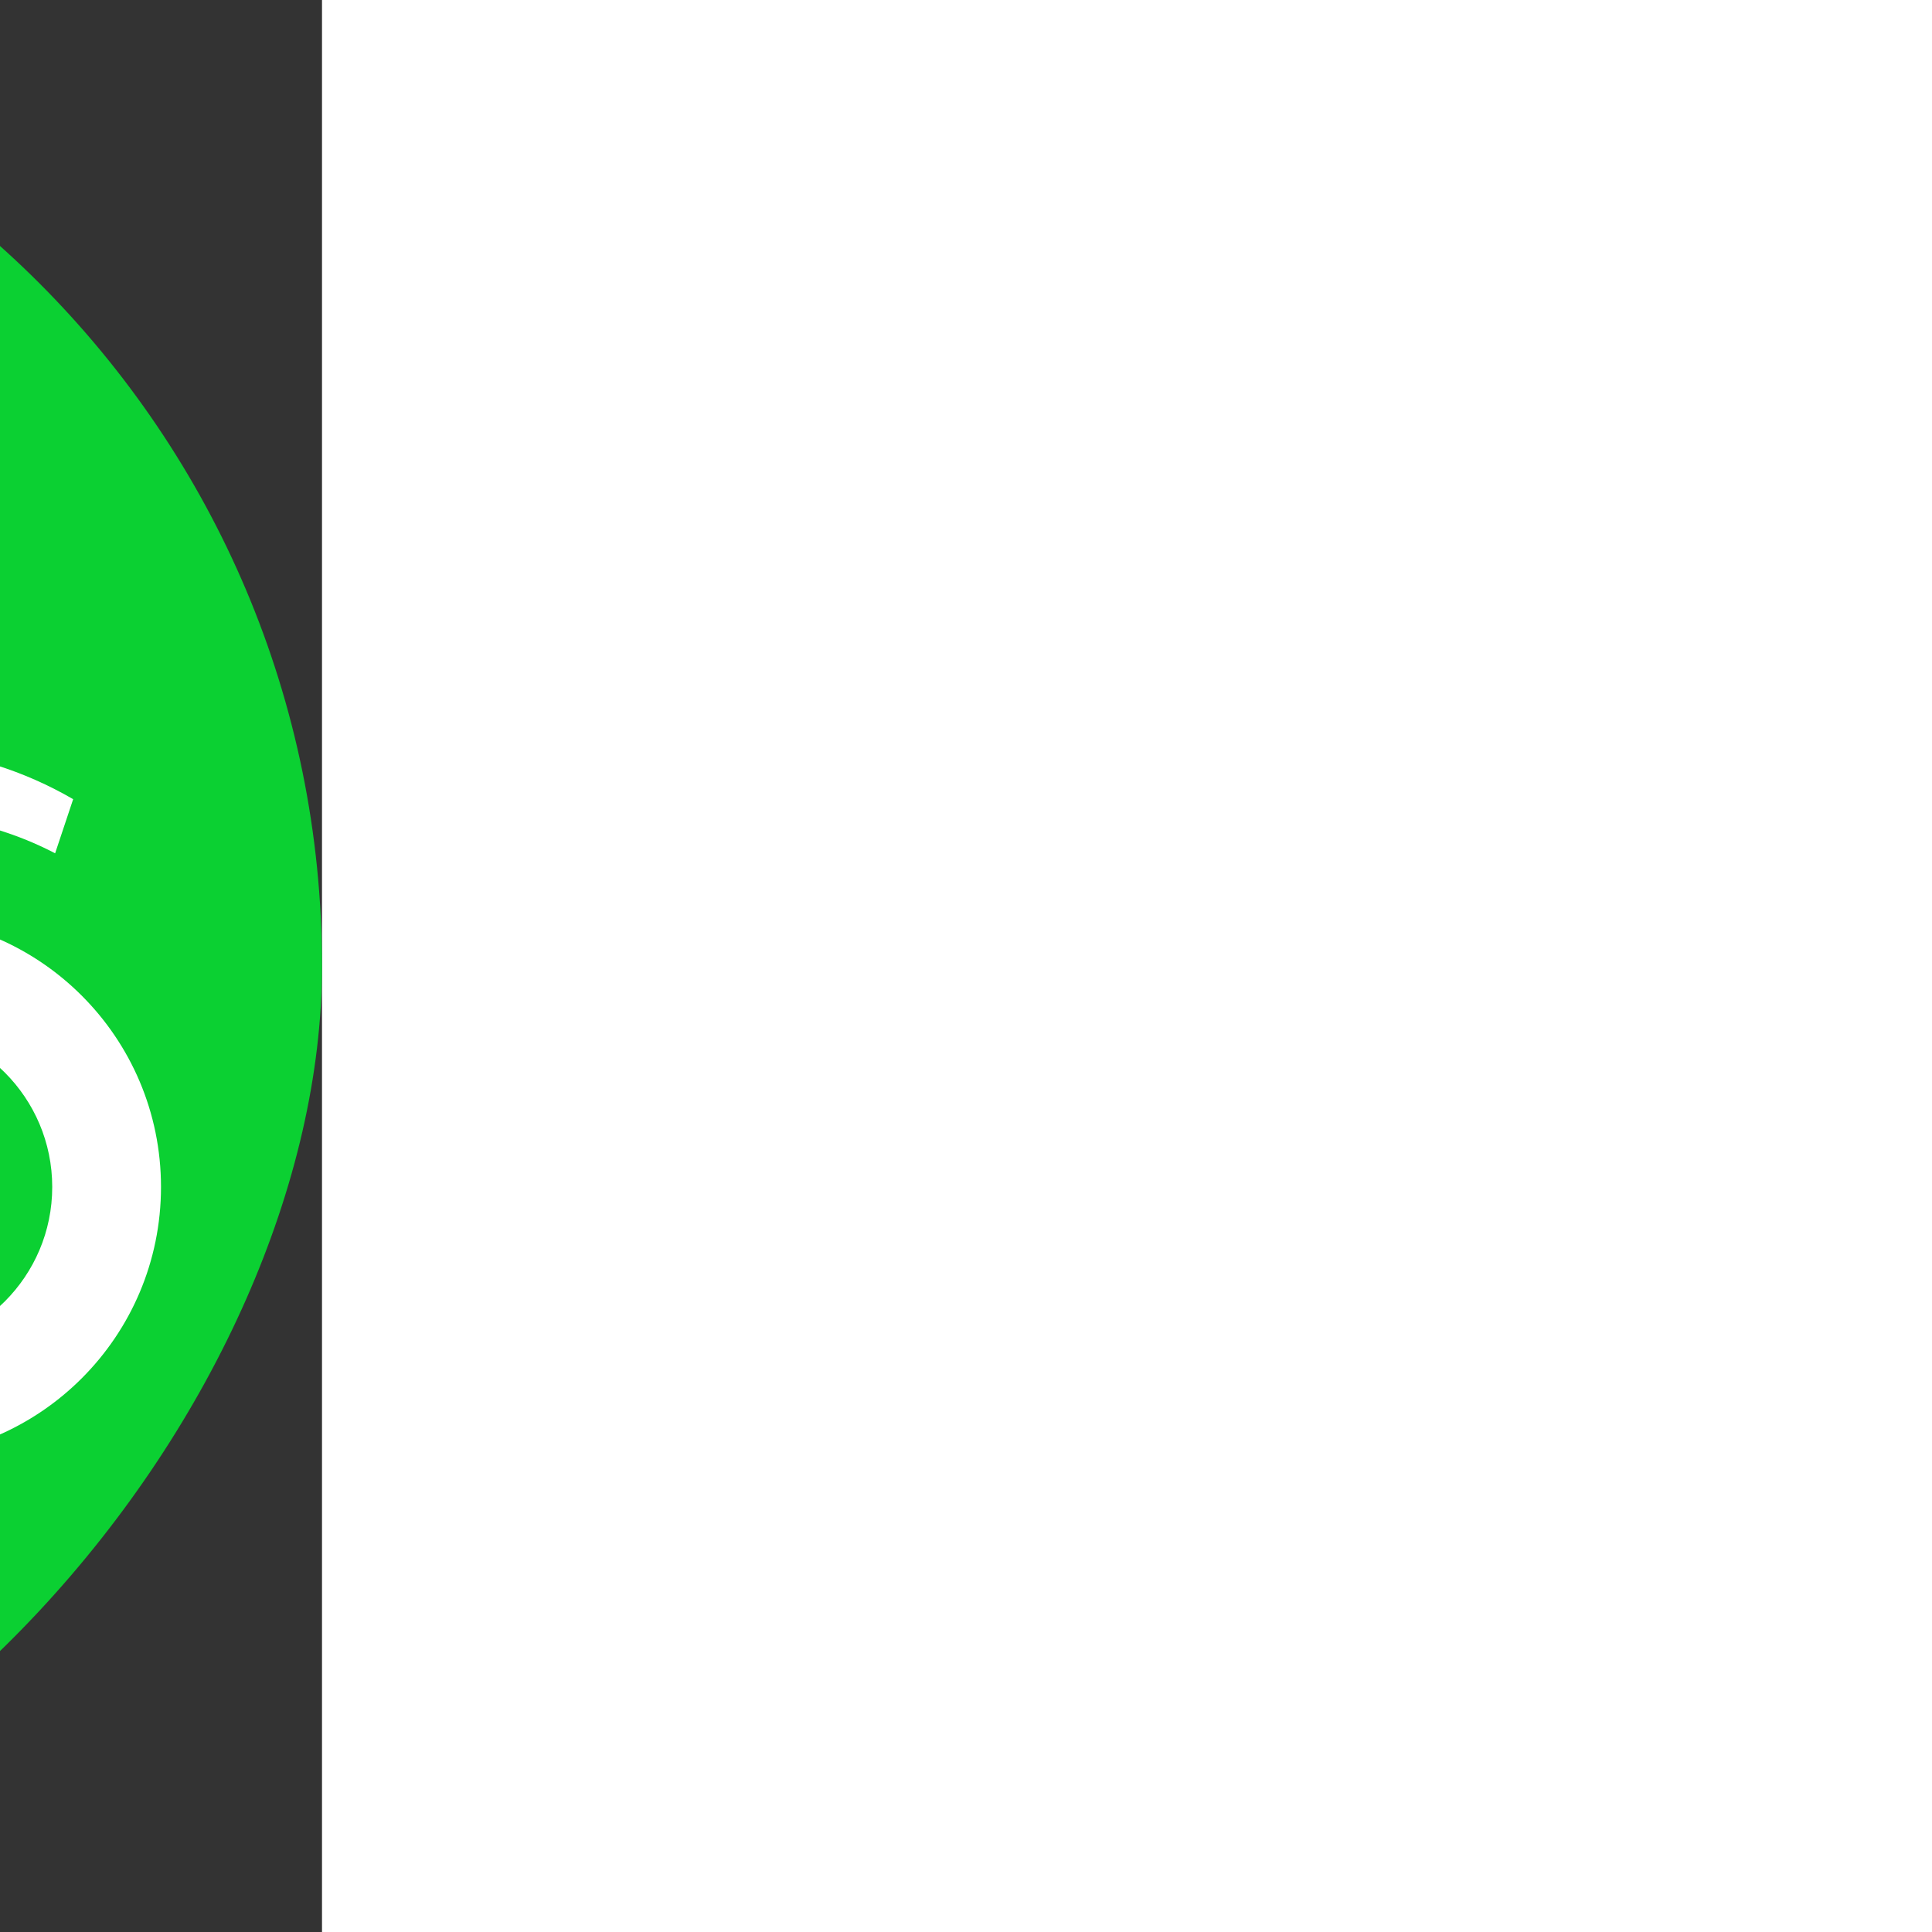 <!DOCTYPE svg PUBLIC "-//W3C//DTD SVG 1.1//EN" "http://www.w3.org/Graphics/SVG/1.1/DTD/svg11.dtd">
<!-- Uploaded to: SVG Repo, www.svgrepo.com, Transformed by: SVG Repo Mixer Tools -->
<svg height="800px" width="800px" version="1.1" id="_x32_" xmlns="http://www.w3.org/2000/svg" xmlns:xlink="http://www.w3.org/1999/xlink" viewBox="-51.2 -51.2 614.40 614.40" xml:space="preserve" fill="#000000" transform="matrix(-1, 0, 0, 1, 0, 0)">
<rect x="-51.2" y="-51.2" width="614.40" height="614.40" fill="#333333" stroke="none"/>
<g id="SVGRepo_bgCarrier" stroke-width="0">
<rect x="-51.2" y="-51.2" width="614.40" height="614.40" rx="307.2" fill="#0bd032" strokewidth="0"/>
</g>
<g id="SVGRepo_tracerCarrier" stroke-linecap="round" stroke-linejoin="round"/>
<g id="SVGRepo_iconCarrier"> <style type="text/css"> .st0{fill:#fff;} </style> <g> <path class="st0" d="M488.649,180.545v-25.082c0,0-50.161-5.193-110.703,18.159c-60.542,23.352-104.649,17.3-110.703,11.243 c-6.054-6.05-33.728-32.864-38.056-36.325c-4.323-3.455-12.974-17.294-22.486-8.647c-1.662,1.514-3.432,2.387-5.221,3.022 l9.652-19.84c1.561-3.202,4.807-5.236,8.369-5.236h52.065c5.016,0,4.673-4.067,4.673-9.086c0-5.02,0.342-9.08-4.673-9.08h-52.065 c-10.514,0-20.103,6-24.7,15.455l-11.946,24.556c-5.088-3.887-24.606-17.337-52.696-18.816v60.535c0,0,20.86-1.868,33.516-4.025 l-14.654,24.672c-20.244-11.358-43.938-17.099-68.829-15.238c-19.056,1.414-36.768,7.147-52.255,16.14l5.736,17.207 c12.66-6.592,26.831-10.788,41.972-11.914c24.751-1.846,45.419,2.005,62.774,11.655l-16.71,28.126 c-10.875-4.962-22.922-7.804-35.658-7.804C38.525,240.221,0,278.745,0,326.271c0,47.525,38.525,86.057,86.053,86.057 c47.524,0,86.053-38.532,86.053-86.057c0-27.347-12.797-51.664-32.683-67.422l15.93-26.821 c16.096,14.698,28.63,36.174,38.377,64.833c0.328,0.974,11.625,10.659,11.675,11.684l1.435-3.13 c1.476,27.722,23.211,28.212,23.211,28.212s56.215,0,81.297,0C342.486,215.138,467.893,186.595,488.649,180.545z M137.515,326.271 c0,28.421-23.045,51.462-51.462,51.462c-28.421,0-51.463-23.041-51.463-51.462c0-28.414,23.042-51.463,51.463-51.463 c6.274,0,12.263,1.183,17.824,3.238l-18.138,30.527c-9.645,0.173-17.42,8.012-17.42,17.697c0,9.793,7.94,17.733,17.734,17.733 s17.73-7.94,17.73-17.733c0-2.005-0.408-3.908-1.024-5.712l18.736-31.529C131.346,298.404,137.515,311.602,137.515,326.271z M166.186,213.797l13.327-22.436c5.989,14.965,12.797,38.72,18.104,60.773C189.825,237.235,179.066,224.24,166.186,213.797z"/> <path class="st0" d="M425.947,240.221c-47.525,0-86.054,38.525-86.054,86.05c0,47.525,38.528,86.057,86.054,86.057 c47.525,0,86.053-38.532,86.053-86.057C512,278.745,473.472,240.221,425.947,240.221z M425.947,377.733 c-28.422,0-51.463-23.041-51.463-51.462c0-28.414,23.041-51.463,51.463-51.463c28.418,0,51.459,23.049,51.459,51.463 C477.406,354.692,454.364,377.733,425.947,377.733z"/> <path class="st0" d="M425.947,308.545c-9.794,0-17.73,7.932-17.73,17.726c0,9.793,7.936,17.733,17.73,17.733 c9.793,0,17.73-7.94,17.73-17.733C443.676,316.477,435.74,308.545,425.947,308.545z"/> </g> </g>
</svg>